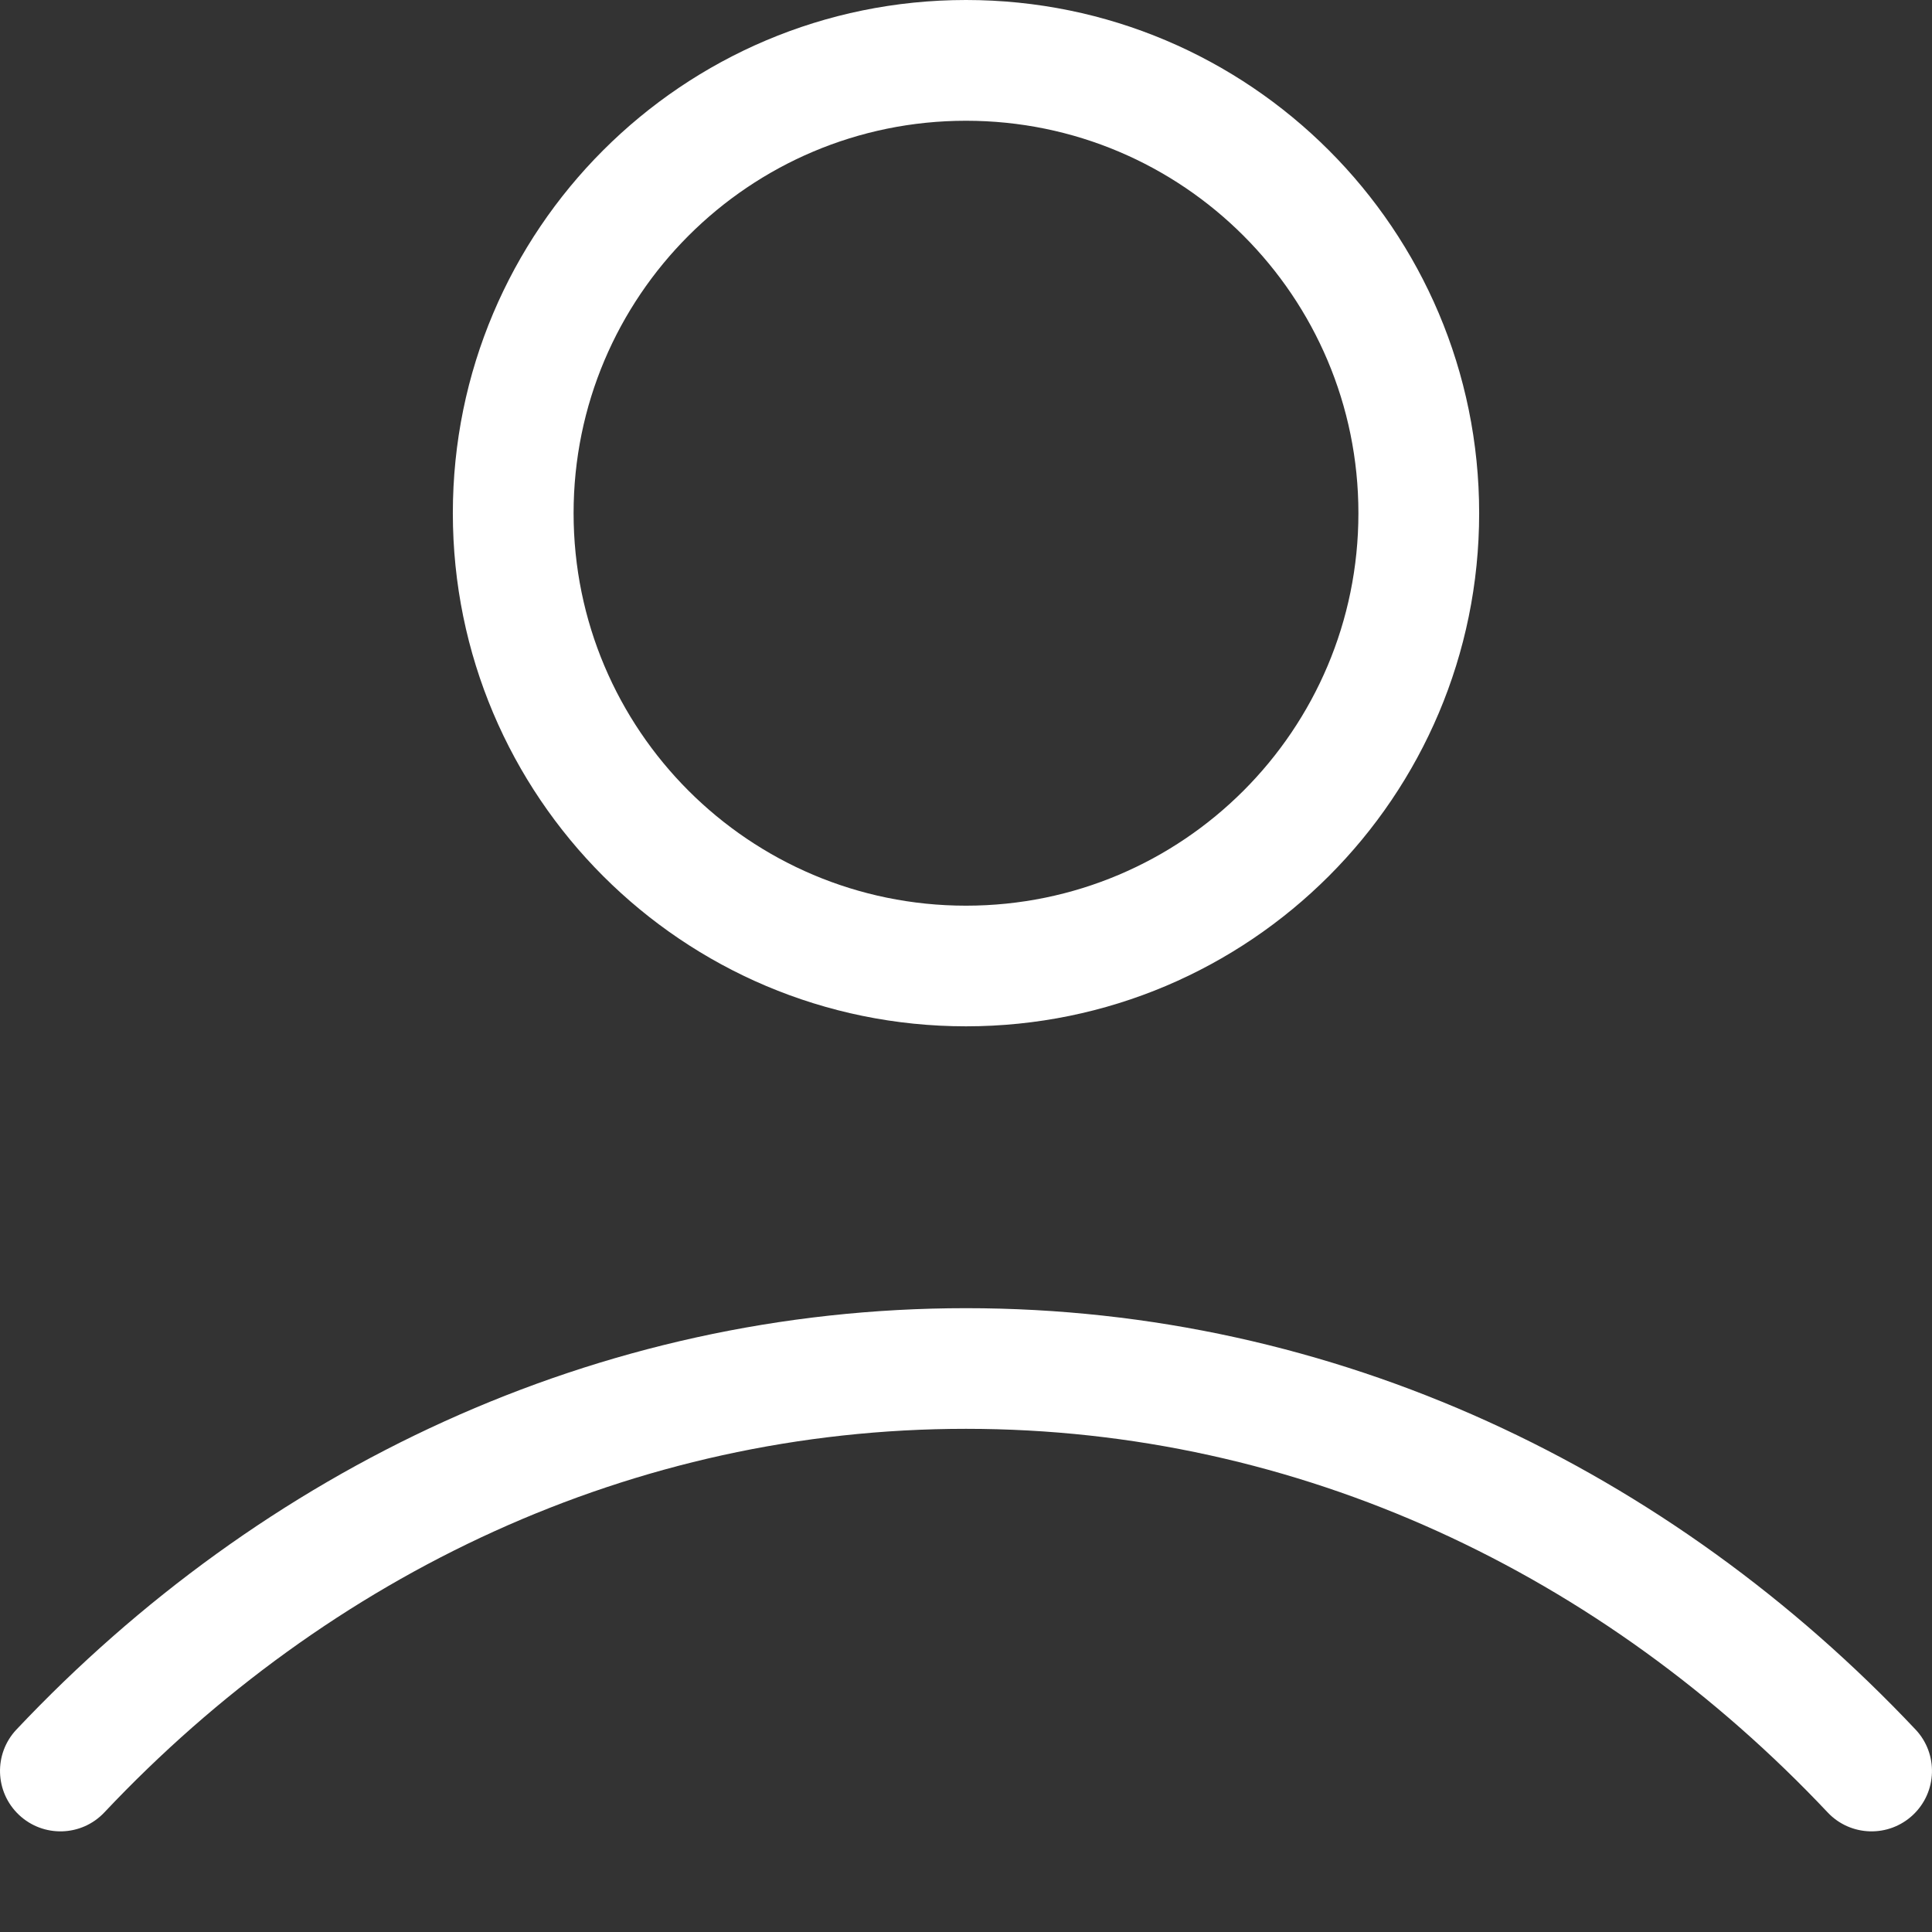 <svg width="18" height="18" viewBox="0 0 18 18" fill="none" xmlns="http://www.w3.org/2000/svg">
<rect x="0" y="0" width="18" height="18" fill="#333333" stroke="none"/>
<path fill-rule="evenodd" clip-rule="evenodd" d="M9 1.125C6.981 1.125 5.344 2.762 5.344 4.781C5.344 6.801 6.981 8.438 9 8.438C11.019 8.438 12.656 6.801 12.656 4.781C12.656 2.762 11.019 1.125 9 1.125ZM4.219 4.781C4.219 2.141 6.359 0 9 0C11.641 0 13.781 2.141 13.781 4.781C13.781 7.422 11.641 9.562 9 9.562C6.359 9.562 4.219 7.422 4.219 4.781ZM9 13.312C5.895 13.312 3.066 14.665 0.972 16.886C0.759 17.112 0.403 17.122 0.177 16.909C-0.049 16.696 -0.06 16.34 0.153 16.114C2.439 13.69 5.556 12.188 9 12.188C12.444 12.188 15.561 13.69 17.847 16.114C18.06 16.34 18.049 16.696 17.823 16.909C17.597 17.122 17.241 17.112 17.028 16.886C14.934 14.665 12.105 13.312 9 13.312Z" fill="white"/>
</svg>
